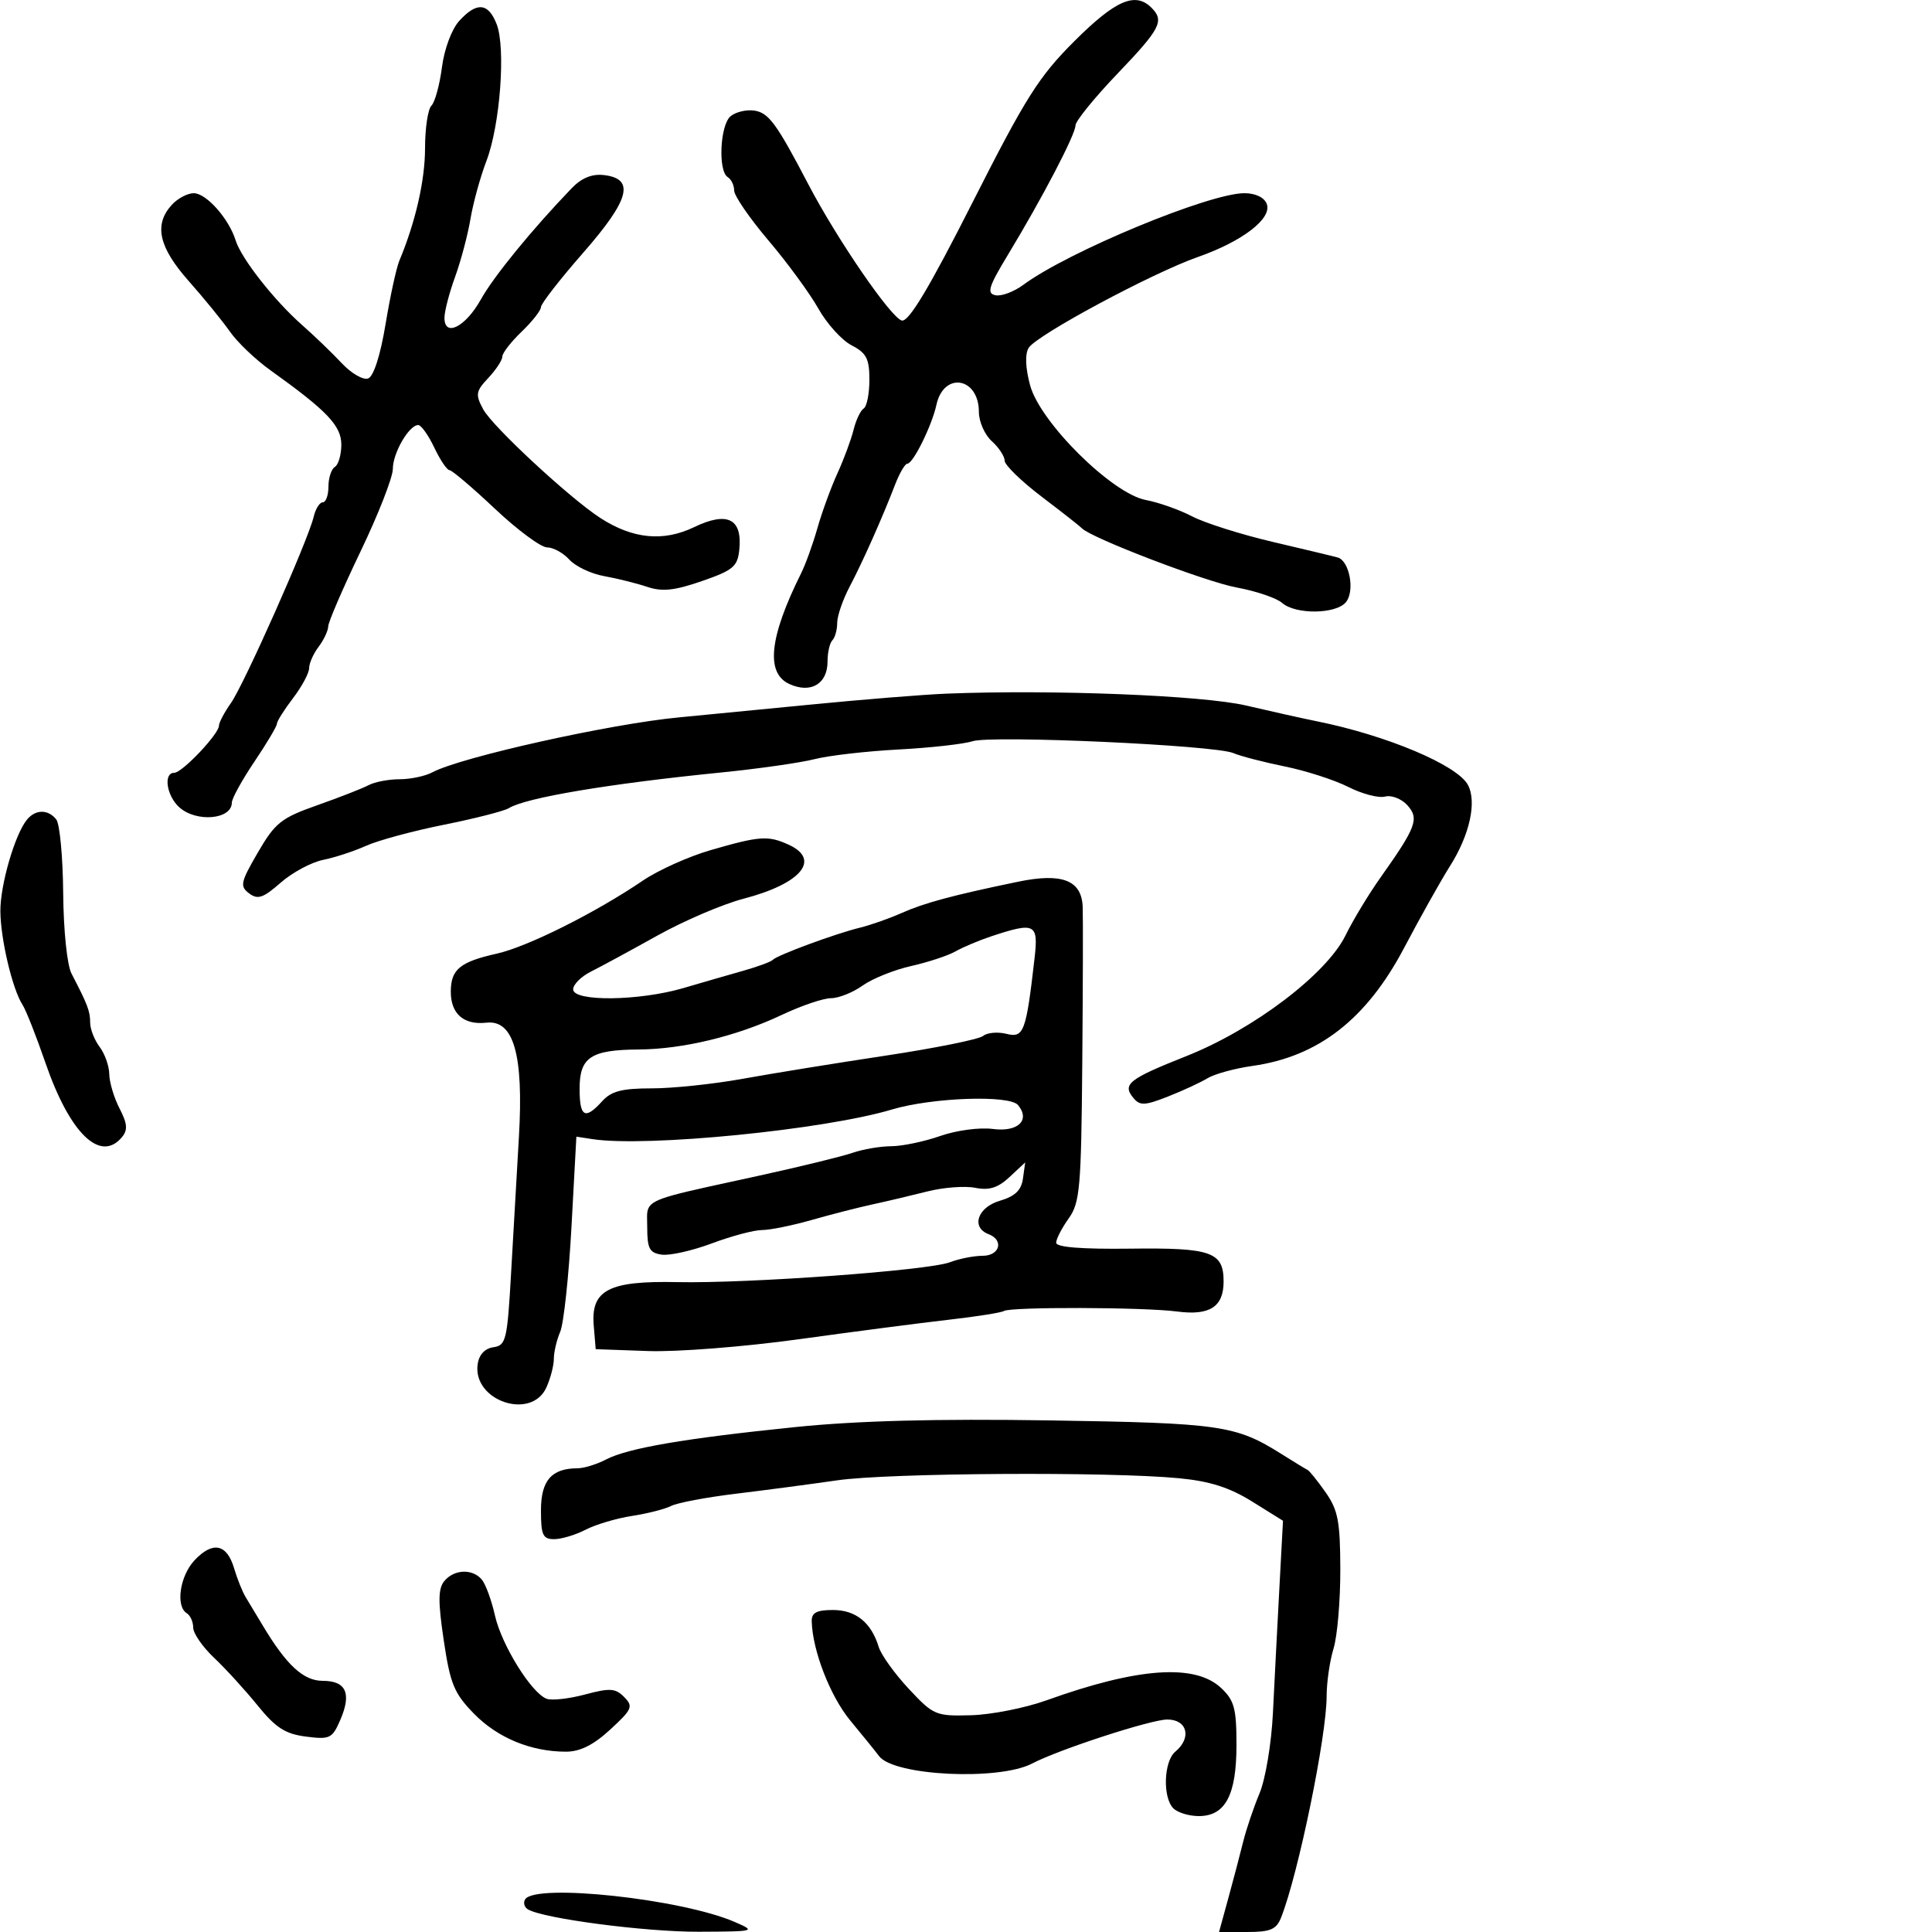 <svg xmlns="http://www.w3.org/2000/svg" width="300" height="300" viewBox="0 0 300 300" version="1.1">
  <defs/>
  <path d="M110.322,132.015 C117.98,129.798 119.264,129.708 122.453,131.161 C127.529,133.473 124.404,137.223 115.459,139.553 C112.24,140.391 106.208,142.972 102.053,145.289 C97.899,147.605 93.263,150.119 91.75,150.875 C90.237,151.631 89,152.869 89,153.625 C89,155.564 99.267,155.442 106.135,153.422 C109.086,152.554 113.3,151.336 115.5,150.714 C117.7,150.092 119.725,149.34 120,149.042 C120.664,148.322 129.716,144.98 133.515,144.053 C135.174,143.648 138.099,142.619 140.015,141.767 C143.545,140.197 147.963,139.01 158.087,136.913 C164.909,135.499 167.939,136.669 168.119,140.785 C168.184,142.278 168.155,153.175 168.056,165 C167.891,184.497 167.694,186.752 165.937,189.21 C164.872,190.7 164,192.395 164,192.977 C164,193.668 167.985,193.985 175.494,193.89 C188.119,193.731 190,194.393 190,199 C190,202.93 187.839,204.319 182.769,203.65 C177.618,202.969 156.957,202.909 155.886,203.571 C155.467,203.83 151.608,204.441 147.312,204.929 C143.015,205.418 132.58,206.776 124.123,207.947 C115.573,209.131 105.139,209.949 100.623,209.788 L92.5,209.5 L92.193,205.81 C91.736,200.313 94.533,198.861 105.144,199.086 C116.125,199.319 144.132,197.281 147.491,196.004 C148.942,195.452 151.226,195 152.565,195 C155.254,195 155.929,192.571 153.5,191.638 C150.742,190.58 151.791,187.475 155.25,186.457 C157.623,185.758 158.593,184.825 158.845,183 L159.191,180.5 L156.77,182.76 C154.959,184.451 153.614,184.875 151.425,184.442 C149.816,184.124 146.475,184.378 144,185.007 C141.525,185.635 137.7,186.539 135.5,187.014 C133.3,187.49 129.039,188.581 126.032,189.44 C123.025,190.298 119.554,191 118.32,191 C117.085,191 113.585,191.932 110.542,193.07 C107.499,194.209 103.995,194.996 102.755,194.82 C100.849,194.55 100.5,193.888 100.5,190.541 C100.5,189.204 100.373,188.32 100.681,187.632 C101.418,185.988 104.637,185.456 118,182.529 C124.325,181.144 130.805,179.558 132.399,179.005 C133.994,178.452 136.694,177.993 138.399,177.985 C140.105,177.977 143.525,177.262 146,176.395 C148.518,175.514 152.122,175.034 154.183,175.306 C158.068,175.818 160.029,173.945 158.074,171.589 C156.75,169.993 144.719,170.42 138.5,172.283 C127.988,175.432 100.349,178.167 92,176.884 L89.5,176.5 L88.739,190.5 C88.32,198.2 87.533,205.534 86.989,206.797 C86.445,208.06 86,209.952 86,211 C86,212.048 85.478,214.052 84.839,215.453 C82.489,220.611 73.365,217.515 74.17,211.832 C74.379,210.358 75.277,209.389 76.613,209.198 C78.575,208.918 78.771,208.097 79.361,197.698 C79.711,191.539 80.259,182 80.579,176.5 C81.319,163.778 79.769,158.332 75.542,158.801 C72.02,159.192 70,157.443 70,154 C70,150.534 71.412,149.364 77.147,148.079 C81.926,147.008 92.462,141.739 99.822,136.74 C102.2,135.125 106.925,132.999 110.322,132.015 Z M166.871,6.349 C173.226,0.016 176.292,-1.308 178.8,1.2 C180.837,3.237 180.215,4.443 173.5,11.462 C169.925,15.199 167,18.806 167,19.478 C167,20.88 161.858,30.732 156.549,39.5 C153.495,44.544 153.181,45.555 154.581,45.847 C155.497,46.038 157.456,45.3 158.934,44.207 C165.889,39.065 187.767,30 193.223,30 C194.946,30 196.313,30.653 196.7,31.66 C197.566,33.918 192.96,37.469 186,39.908 C178.895,42.399 160.928,52.049 159.726,54.021 C159.141,54.98 159.225,57.123 159.953,59.826 C161.502,65.577 172.691,76.666 177.929,77.641 C179.893,78.007 183.127,79.151 185.116,80.184 C187.105,81.217 192.73,82.998 197.616,84.142 C202.502,85.286 207.049,86.378 207.72,86.568 C209.557,87.089 210.417,91.793 208.989,93.513 C207.436,95.385 201.172,95.451 199.079,93.617 C198.21,92.856 195.025,91.777 192,91.22 C187.2,90.336 169.378,83.513 168,82.032 C167.725,81.737 164.912,79.529 161.75,77.126 C158.588,74.723 156,72.206 156,71.533 C156,70.861 155.1,69.495 154,68.5 C152.9,67.505 152,65.465 152,63.967 C152,58.574 146.541,57.657 145.408,62.86 C144.704,66.091 141.786,72 140.894,72 C140.536,72 139.679,73.463 138.99,75.25 C136.976,80.479 133.972,87.222 131.913,91.136 C130.861,93.136 130,95.649 130,96.719 C130,97.79 129.662,99.007 129.25,99.422 C128.838,99.838 128.5,101.322 128.5,102.72 C128.5,106.199 125.903,107.733 122.578,106.217 C118.857,104.522 119.448,98.958 124.406,89 C125.091,87.625 126.227,84.475 126.93,82 C127.633,79.525 129.03,75.7 130.035,73.5 C131.039,71.3 132.167,68.258 132.541,66.741 C132.916,65.223 133.622,63.734 134.111,63.432 C134.6,63.129 135,61.12 135,58.967 C135,55.703 134.54,54.814 132.239,53.624 C130.721,52.839 128.396,50.269 127.072,47.914 C125.749,45.56 122.266,40.804 119.333,37.347 C116.4,33.889 114,30.398 114,29.589 C114,28.78 113.55,27.84 113,27.5 C111.472,26.556 111.808,19.404 113.445,18.046 C114.24,17.386 115.893,16.994 117.119,17.173 C119.359,17.501 120.568,19.15 125.524,28.631 C130.005,37.201 138.426,49.458 140.05,49.771 C141.133,49.98 144.335,44.623 151.039,31.382 C159.282,15.104 161.32,11.881 166.871,6.349 Z M71.306,3.25 C74.023,0.257 75.821,0.412 77.119,3.75 C78.556,7.444 77.659,19.436 75.53,25 C74.583,27.475 73.468,31.525 73.053,34 C72.638,36.475 71.563,40.525 70.664,43 C69.765,45.475 69.023,48.32 69.015,49.323 C68.99,52.434 72.275,50.789 74.672,46.492 C76.674,42.903 82.593,35.655 88.769,29.231 C90.306,27.633 91.92,26.972 93.769,27.185 C98.646,27.747 97.779,31.002 90.554,39.253 C86.949,43.37 84,47.163 84,47.682 C84,48.201 82.65,49.919 81,51.5 C79.35,53.081 78,54.823 78,55.373 C78,55.922 77.023,57.411 75.829,58.682 C73.876,60.761 73.795,61.249 75.028,63.551 C76.45,66.21 88.467,77.359 93.227,80.437 C98.261,83.692 103.008,84.155 107.775,81.857 C112.94,79.369 115.283,80.526 114.801,85.326 C114.535,87.977 113.866,88.542 109,90.228 C104.729,91.708 102.83,91.909 100.5,91.127 C98.85,90.574 95.842,89.824 93.815,89.461 C91.789,89.099 89.357,87.947 88.41,86.901 C87.464,85.855 85.909,85 84.954,85 C84,85 80.357,82.304 76.859,79.008 C73.362,75.712 70.184,73.012 69.797,73.008 C69.41,73.004 68.346,71.425 67.433,69.5 C66.52,67.575 65.399,66 64.943,66 C63.512,66 61,70.339 61,72.812 C61,74.114 58.75,79.867 56,85.596 C53.25,91.326 50.986,96.573 50.968,97.257 C50.951,97.941 50.276,99.374 49.468,100.441 C48.661,101.509 48,103.001 48,103.758 C48,104.514 46.875,106.608 45.5,108.411 C44.125,110.214 43,112.002 43,112.384 C43,112.766 41.425,115.418 39.5,118.276 C37.575,121.135 36,123.994 36,124.63 C36,127.259 30.477,127.742 27.829,125.345 C25.851,123.556 25.338,120 27.056,120 C28.283,120 34,113.974 34,112.682 C34,112.201 34.841,110.614 35.868,109.154 C37.919,106.24 47.866,83.847 48.707,80.25 C48.996,79.013 49.631,78 50.117,78 C50.602,78 51,76.902 51,75.559 C51,74.216 51.45,72.84 52,72.5 C52.55,72.16 53,70.605 53,69.045 C53,66.105 50.797,63.794 41.998,57.5 C39.691,55.85 36.86,53.15 35.707,51.5 C34.555,49.85 31.674,46.314 29.306,43.642 C24.651,38.39 23.87,34.907 26.655,31.829 C27.565,30.823 29.108,30 30.082,30 C32.035,30 35.538,33.945 36.592,37.332 C37.469,40.15 42.587,46.663 46.926,50.484 C48.81,52.143 51.574,54.804 53.068,56.398 C54.561,57.993 56.409,59.057 57.172,58.764 C58.02,58.439 59.068,55.168 59.864,50.366 C60.58,46.04 61.543,41.6 62.004,40.5 C64.517,34.497 66,28.01 66,23.022 C66,19.93 66.446,16.954 66.99,16.41 C67.535,15.865 68.269,13.187 68.622,10.46 C68.99,7.612 70.133,4.542 71.306,3.25 Z M147,107.708 C163.547,107.054 186.772,107.977 193.5,109.556 C197.35,110.459 202.3,111.561 204.5,112.004 C215.324,114.184 226.29,118.805 227.935,121.878 C229.349,124.52 228.214,129.649 225.143,134.5 C223.75,136.7 220.545,142.416 218.022,147.202 C212.194,158.254 204.717,164.075 194.5,165.513 C191.75,165.9 188.6,166.763 187.5,167.43 C186.4,168.098 183.627,169.379 181.337,170.279 C177.763,171.683 177.008,171.714 176.001,170.501 C174.223,168.359 175.237,167.556 184.224,163.989 C194.679,159.839 205.996,151.251 208.938,145.236 C210.085,142.891 212.534,138.841 214.381,136.236 C219.932,128.405 220.41,127.111 218.523,125.025 C217.623,124.031 216.068,123.431 215.068,123.692 C214.068,123.954 211.506,123.283 209.375,122.202 C207.244,121.121 202.8,119.687 199.5,119.016 C196.2,118.344 192.6,117.408 191.5,116.936 C188.639,115.707 153.989,114.136 151,115.1 C149.625,115.543 144.45,116.12 139.5,116.382 C134.55,116.644 128.7,117.317 126.5,117.878 C124.299,118.439 117.774,119.371 112,119.949 C94.554,121.695 81.649,123.863 79.019,125.488 C78.289,125.939 73.751,127.099 68.934,128.065 C64.118,129.032 58.675,130.504 56.839,131.337 C55.002,132.169 52.004,133.153 50.176,133.521 C48.347,133.89 45.378,135.485 43.577,137.067 C40.862,139.45 40.025,139.733 38.681,138.721 C37.215,137.618 37.347,137.005 40.045,132.366 C42.732,127.747 43.656,127.012 49.265,125.036 C52.694,123.828 56.281,122.425 57.236,121.92 C58.191,121.414 60.359,121 62.052,121 C63.746,121 66.037,120.516 67.143,119.923 C71.545,117.568 94.861,112.38 105.5,111.388 C108.25,111.132 117.25,110.257 125.5,109.444 C133.75,108.631 143.425,107.85 147,107.708 Z M123.5,221.595 C133.158,220.608 145.408,220.287 163,220.559 C189.552,220.971 191.886,221.31 199,225.788 C200.925,227 202.741,228.106 203.036,228.246 C203.331,228.386 204.592,229.952 205.838,231.727 C207.77,234.479 208.107,236.246 208.123,243.727 C208.133,248.552 207.66,254.072 207.071,255.993 C206.482,257.915 206,261.23 206,263.362 C206,269.6 201.607,290.968 198.931,297.75 C198.199,299.605 197.275,300 193.668,300 L189.293,300 L190.732,294.75 C191.524,291.863 192.562,287.92 193.038,285.988 C193.514,284.057 194.654,280.682 195.572,278.488 C196.504,276.264 197.426,270.741 197.659,266 C197.888,261.325 198.333,252.694 198.649,246.821 L199.222,236.142 L194.42,233.153 C190.908,230.967 187.858,229.996 183.059,229.538 C172.171,228.497 138.008,228.708 130,229.865 C125.875,230.461 118.779,231.399 114.231,231.95 C109.683,232.5 105.183,233.35 104.231,233.838 C103.279,234.326 100.54,235.025 98.145,235.392 C95.75,235.758 92.51,236.719 90.945,237.529 C89.38,238.338 87.177,239 86.05,239 C84.289,239 84,238.369 84,234.535 C84,229.889 85.634,228.008 89.684,227.994 C90.683,227.99 92.668,227.378 94.096,226.633 C97.494,224.86 106.289,223.353 123.5,221.595 Z M126.044,251.75 C126.011,250.423 126.809,250 129.345,250 C132.882,250 135.289,251.944 136.444,255.732 C136.818,256.96 138.916,259.885 141.107,262.232 C144.951,266.351 145.29,266.494 150.795,266.342 C153.933,266.255 159.2,265.213 162.5,264.026 C176.693,258.922 185.557,258.296 189.619,262.112 C191.661,264.03 192,265.29 192,270.952 C192,278.747 190.276,282 186.143,282 C184.634,282 182.86,281.46 182.2,280.8 C180.513,279.113 180.705,273.49 182.5,272 C185.087,269.853 184.373,266.999 181.25,267.005 C178.711,267.009 164.397,271.67 160.282,273.832 C155.123,276.542 138.782,275.756 136.5,272.688 C135.95,271.948 133.949,269.476 132.053,267.193 C128.934,263.438 126.159,256.307 126.044,251.75 Z M154,145.365 C152.075,146 149.545,147.063 148.377,147.727 C147.209,148.391 144.105,149.416 141.478,150.005 C138.852,150.593 135.463,151.958 133.947,153.037 C132.432,154.117 130.22,155 129.034,155 C127.847,155 124.396,156.173 121.365,157.607 C114.418,160.893 106.034,162.918 99.184,162.964 C91.748,163.014 90,164.17 90,169.035 C90,173.47 90.839,173.941 93.5,171 C94.921,169.429 96.58,169 101.225,169 C104.479,169 110.822,168.332 115.32,167.516 C119.819,166.7 129.8,165.082 137.5,163.921 C145.2,162.76 152.019,161.383 152.654,160.862 C153.289,160.34 154.923,160.194 156.286,160.536 C158.979,161.212 159.334,160.253 160.65,148.75 C161.259,143.423 160.718,143.148 154,145.365 Z M4.201,127.258 C5.533,125.653 7.479,125.649 8.74,127.25 C9.281,127.938 9.764,133.083 9.812,138.683 C9.862,144.509 10.416,149.858 11.106,151.183 C13.606,155.985 14,157.021 14,158.795 C14,159.798 14.661,161.491 15.468,162.559 C16.276,163.626 16.951,165.535 16.968,166.8 C16.986,168.064 17.703,170.459 18.563,172.121 C19.781,174.478 19.865,175.458 18.94,176.572 C15.587,180.612 10.835,176.002 7.061,165.048 C5.631,160.896 4.023,156.825 3.487,156 C1.925,153.593 0.091,145.837 0.059,141.5 C0.028,137.413 2.324,129.519 4.201,127.258 Z M69.001,245.499 C70.528,243.659 73.387,243.556 74.825,245.289 C75.414,245.999 76.327,248.502 76.856,250.853 C77.883,255.425 82.498,262.87 84.869,263.78 C85.661,264.084 88.341,263.789 90.826,263.124 C94.711,262.085 95.565,262.14 96.922,263.515 C98.362,264.974 98.173,265.415 94.765,268.557 C92.156,270.961 90.079,272 87.881,272 C82.452,272 77.268,269.859 73.598,266.1 C70.51,262.938 69.912,261.488 68.908,254.737 C68.004,248.659 68.024,246.677 69.001,245.499 Z M30.206,242.281 C33.025,239.28 35.221,239.72 36.346,243.51 C36.834,245.154 37.644,247.175 38.146,248 C38.647,248.825 39.832,250.794 40.779,252.376 C44.489,258.576 47.115,261 50.12,261 C53.747,261 54.623,262.947 52.846,267.058 C51.594,269.956 51.222,270.136 47.5,269.657 C44.292,269.244 42.807,268.286 40,264.821 C38.075,262.444 35.038,259.118 33.25,257.429 C31.462,255.74 30,253.629 30,252.738 C30,251.847 29.55,250.84 29,250.5 C27.238,249.411 27.929,244.704 30.206,242.281 Z M81.543,294.931 C83.103,292.407 105.83,294.857 114.085,298.44 C117.437,299.894 117.334,299.922 108.5,299.959 C100.194,299.994 84.269,297.903 81.956,296.473 C81.412,296.137 81.226,295.443 81.543,294.931 Z"/>
</svg>

